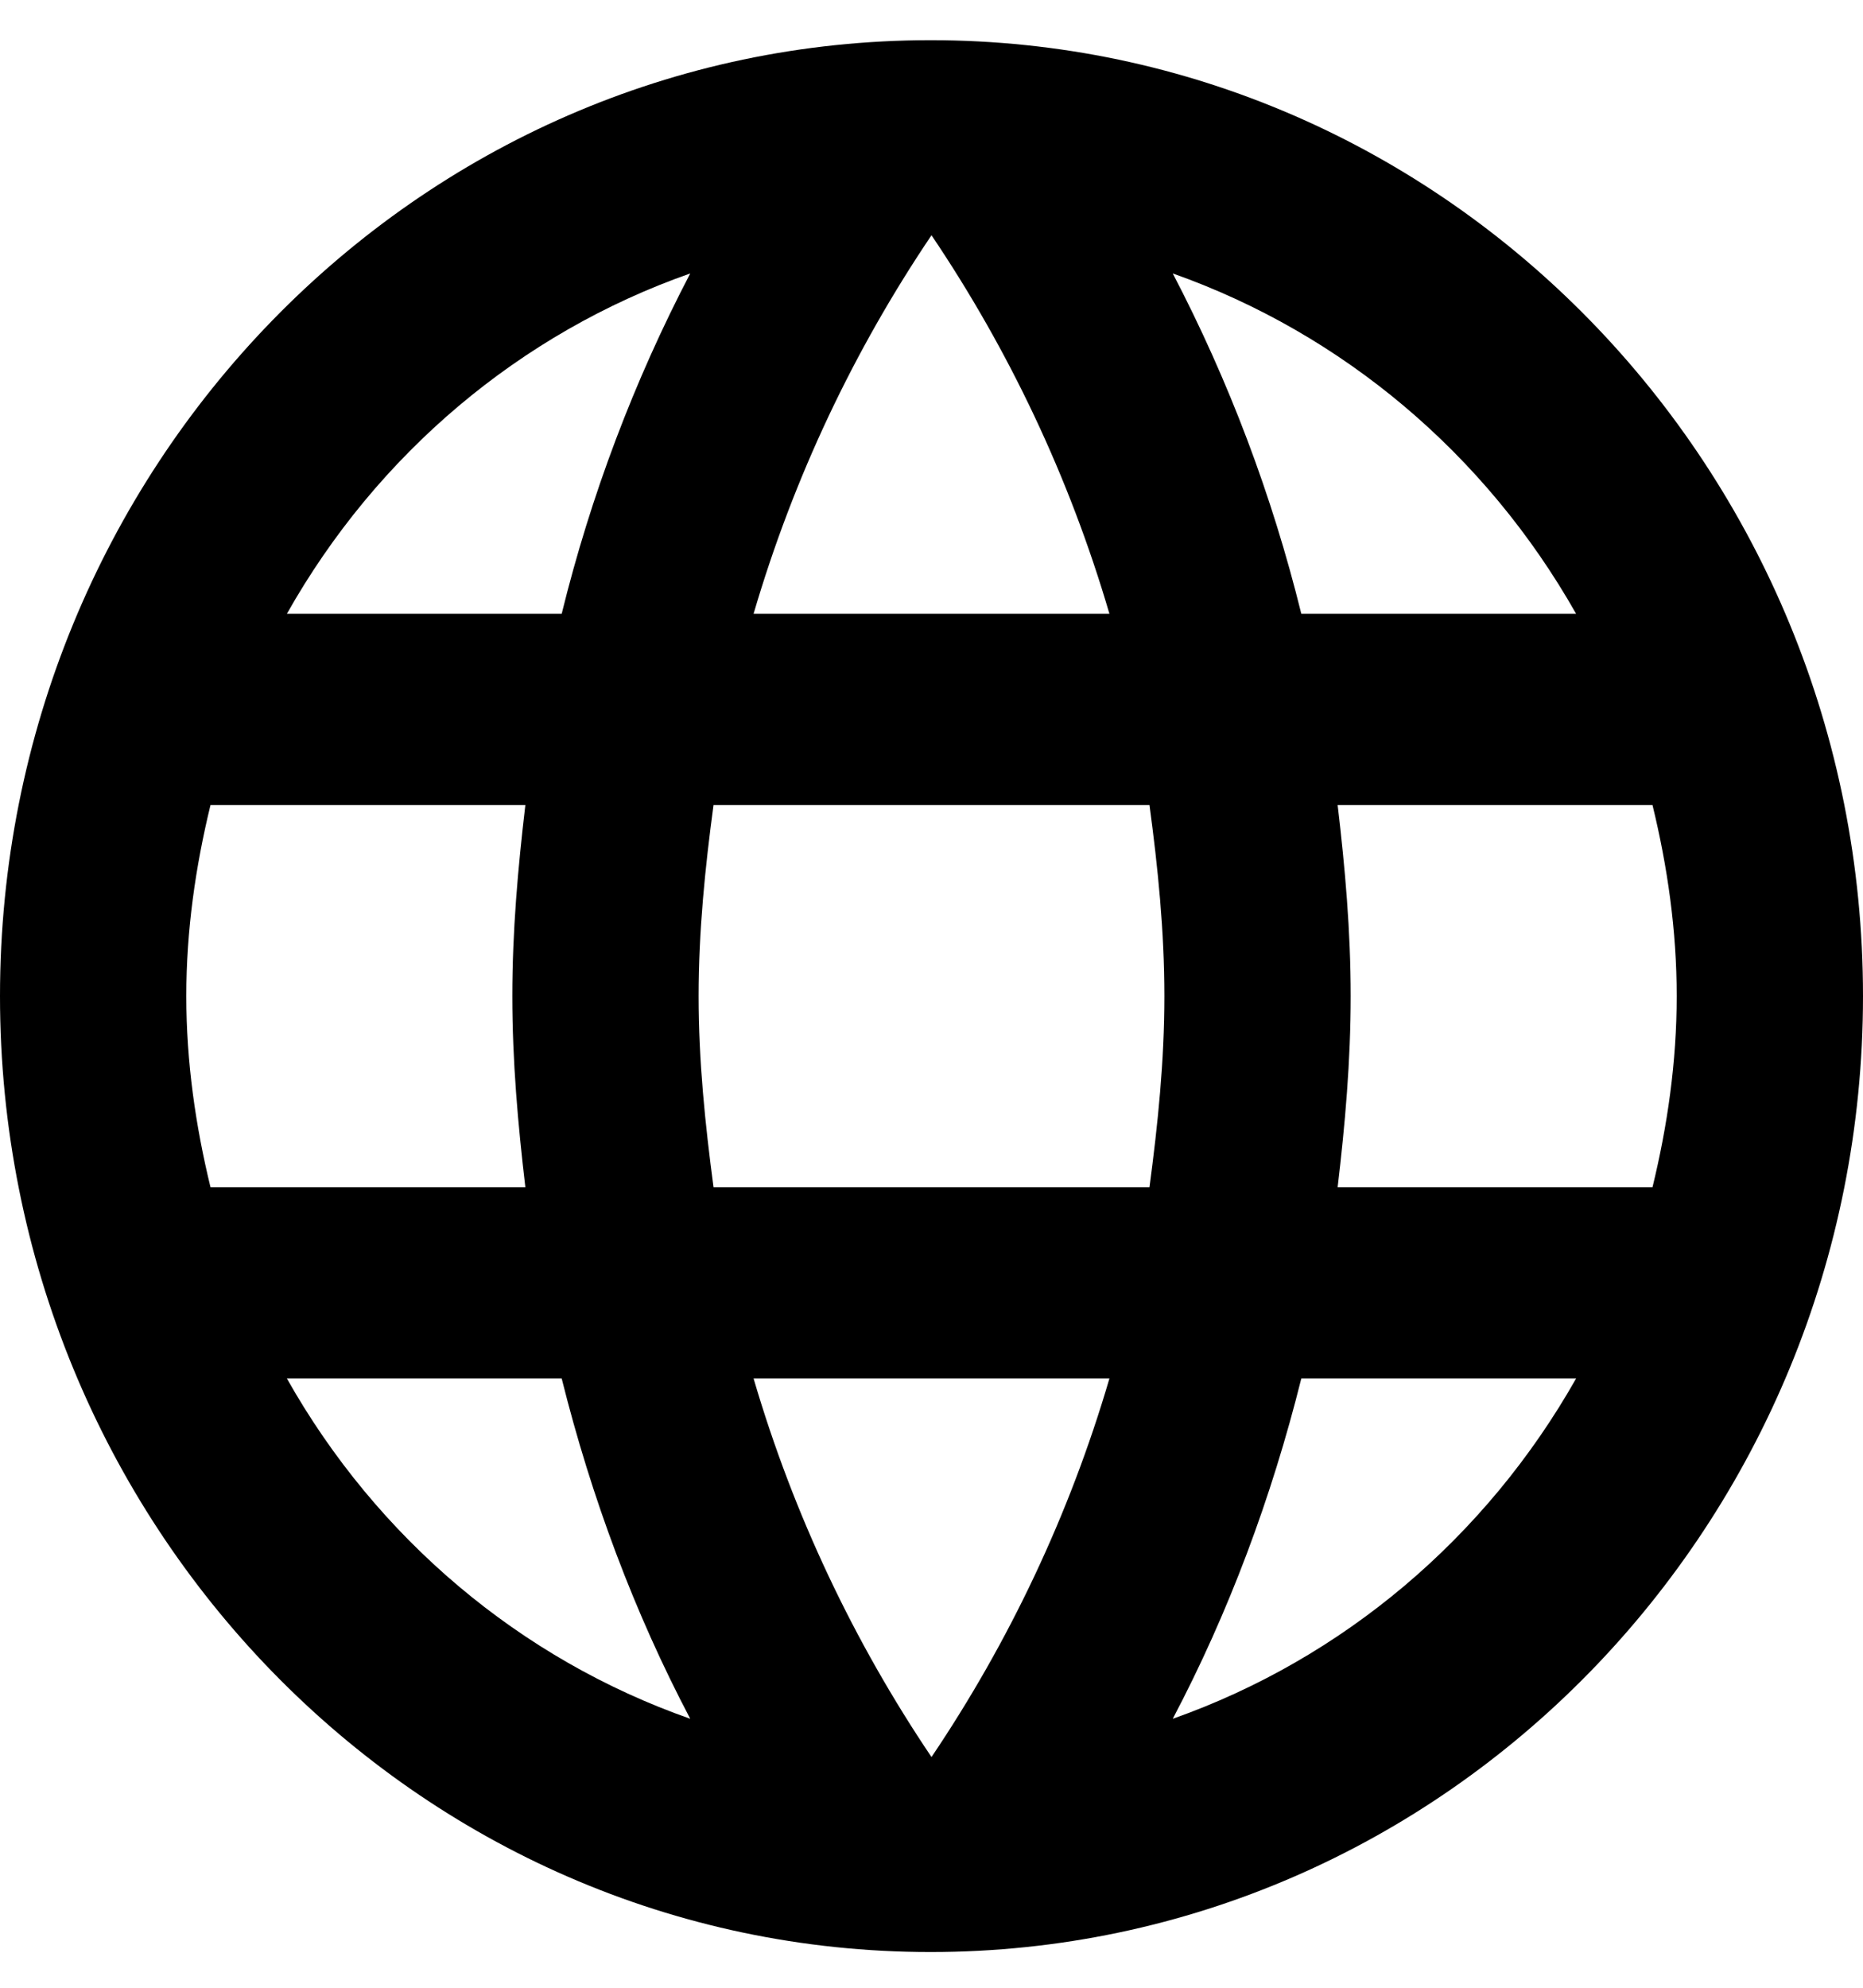 <svg width="30" height="32" viewBox="0 0 30 32" fill="none" xmlns="http://www.w3.org/2000/svg">
<path d="M14.985 0.647C6.705 0.647 0 7.542 0 16.036C0 24.531 6.705 31.425 14.985 31.425C23.28 31.425 30 24.531 30 16.036C30 7.542 23.28 0.647 14.985 0.647ZM25.38 9.881H20.955C20.485 7.975 19.79 6.135 18.885 4.402C21.621 5.369 23.927 7.313 25.38 9.881ZM15 3.787C16.245 5.633 17.22 7.68 17.865 9.881H12.135C12.78 7.68 13.755 5.633 15 3.787ZM3.39 19.114C3.15 18.129 3 17.098 3 16.036C3 14.974 3.15 13.943 3.39 12.959H8.46C8.34 13.974 8.25 14.99 8.25 16.036C8.25 17.083 8.34 18.098 8.46 19.114H3.39ZM4.62 22.192H9.045C9.525 24.115 10.215 25.962 11.115 27.67C8.376 26.709 6.069 24.763 4.62 22.192ZM9.045 9.881H4.62C6.069 7.31 8.376 5.363 11.115 4.402C10.21 6.135 9.514 7.975 9.045 9.881ZM15 28.286C13.755 26.439 12.78 24.392 12.135 22.192H17.865C17.22 24.392 16.245 26.439 15 28.286ZM18.51 19.114H11.49C11.355 18.098 11.25 17.083 11.25 16.036C11.25 14.99 11.355 13.959 11.49 12.959H18.51C18.645 13.959 18.75 14.99 18.75 16.036C18.75 17.083 18.645 18.098 18.51 19.114ZM18.885 27.67C19.785 25.962 20.475 24.115 20.955 22.192H25.38C23.927 24.759 21.621 26.704 18.885 27.67ZM21.54 19.114C21.66 18.098 21.75 17.083 21.75 16.036C21.75 14.99 21.66 13.974 21.54 12.959H26.61C26.85 13.943 27 14.974 27 16.036C27 17.098 26.85 18.129 26.61 19.114H21.54Z" fill="black"/>
</svg>
